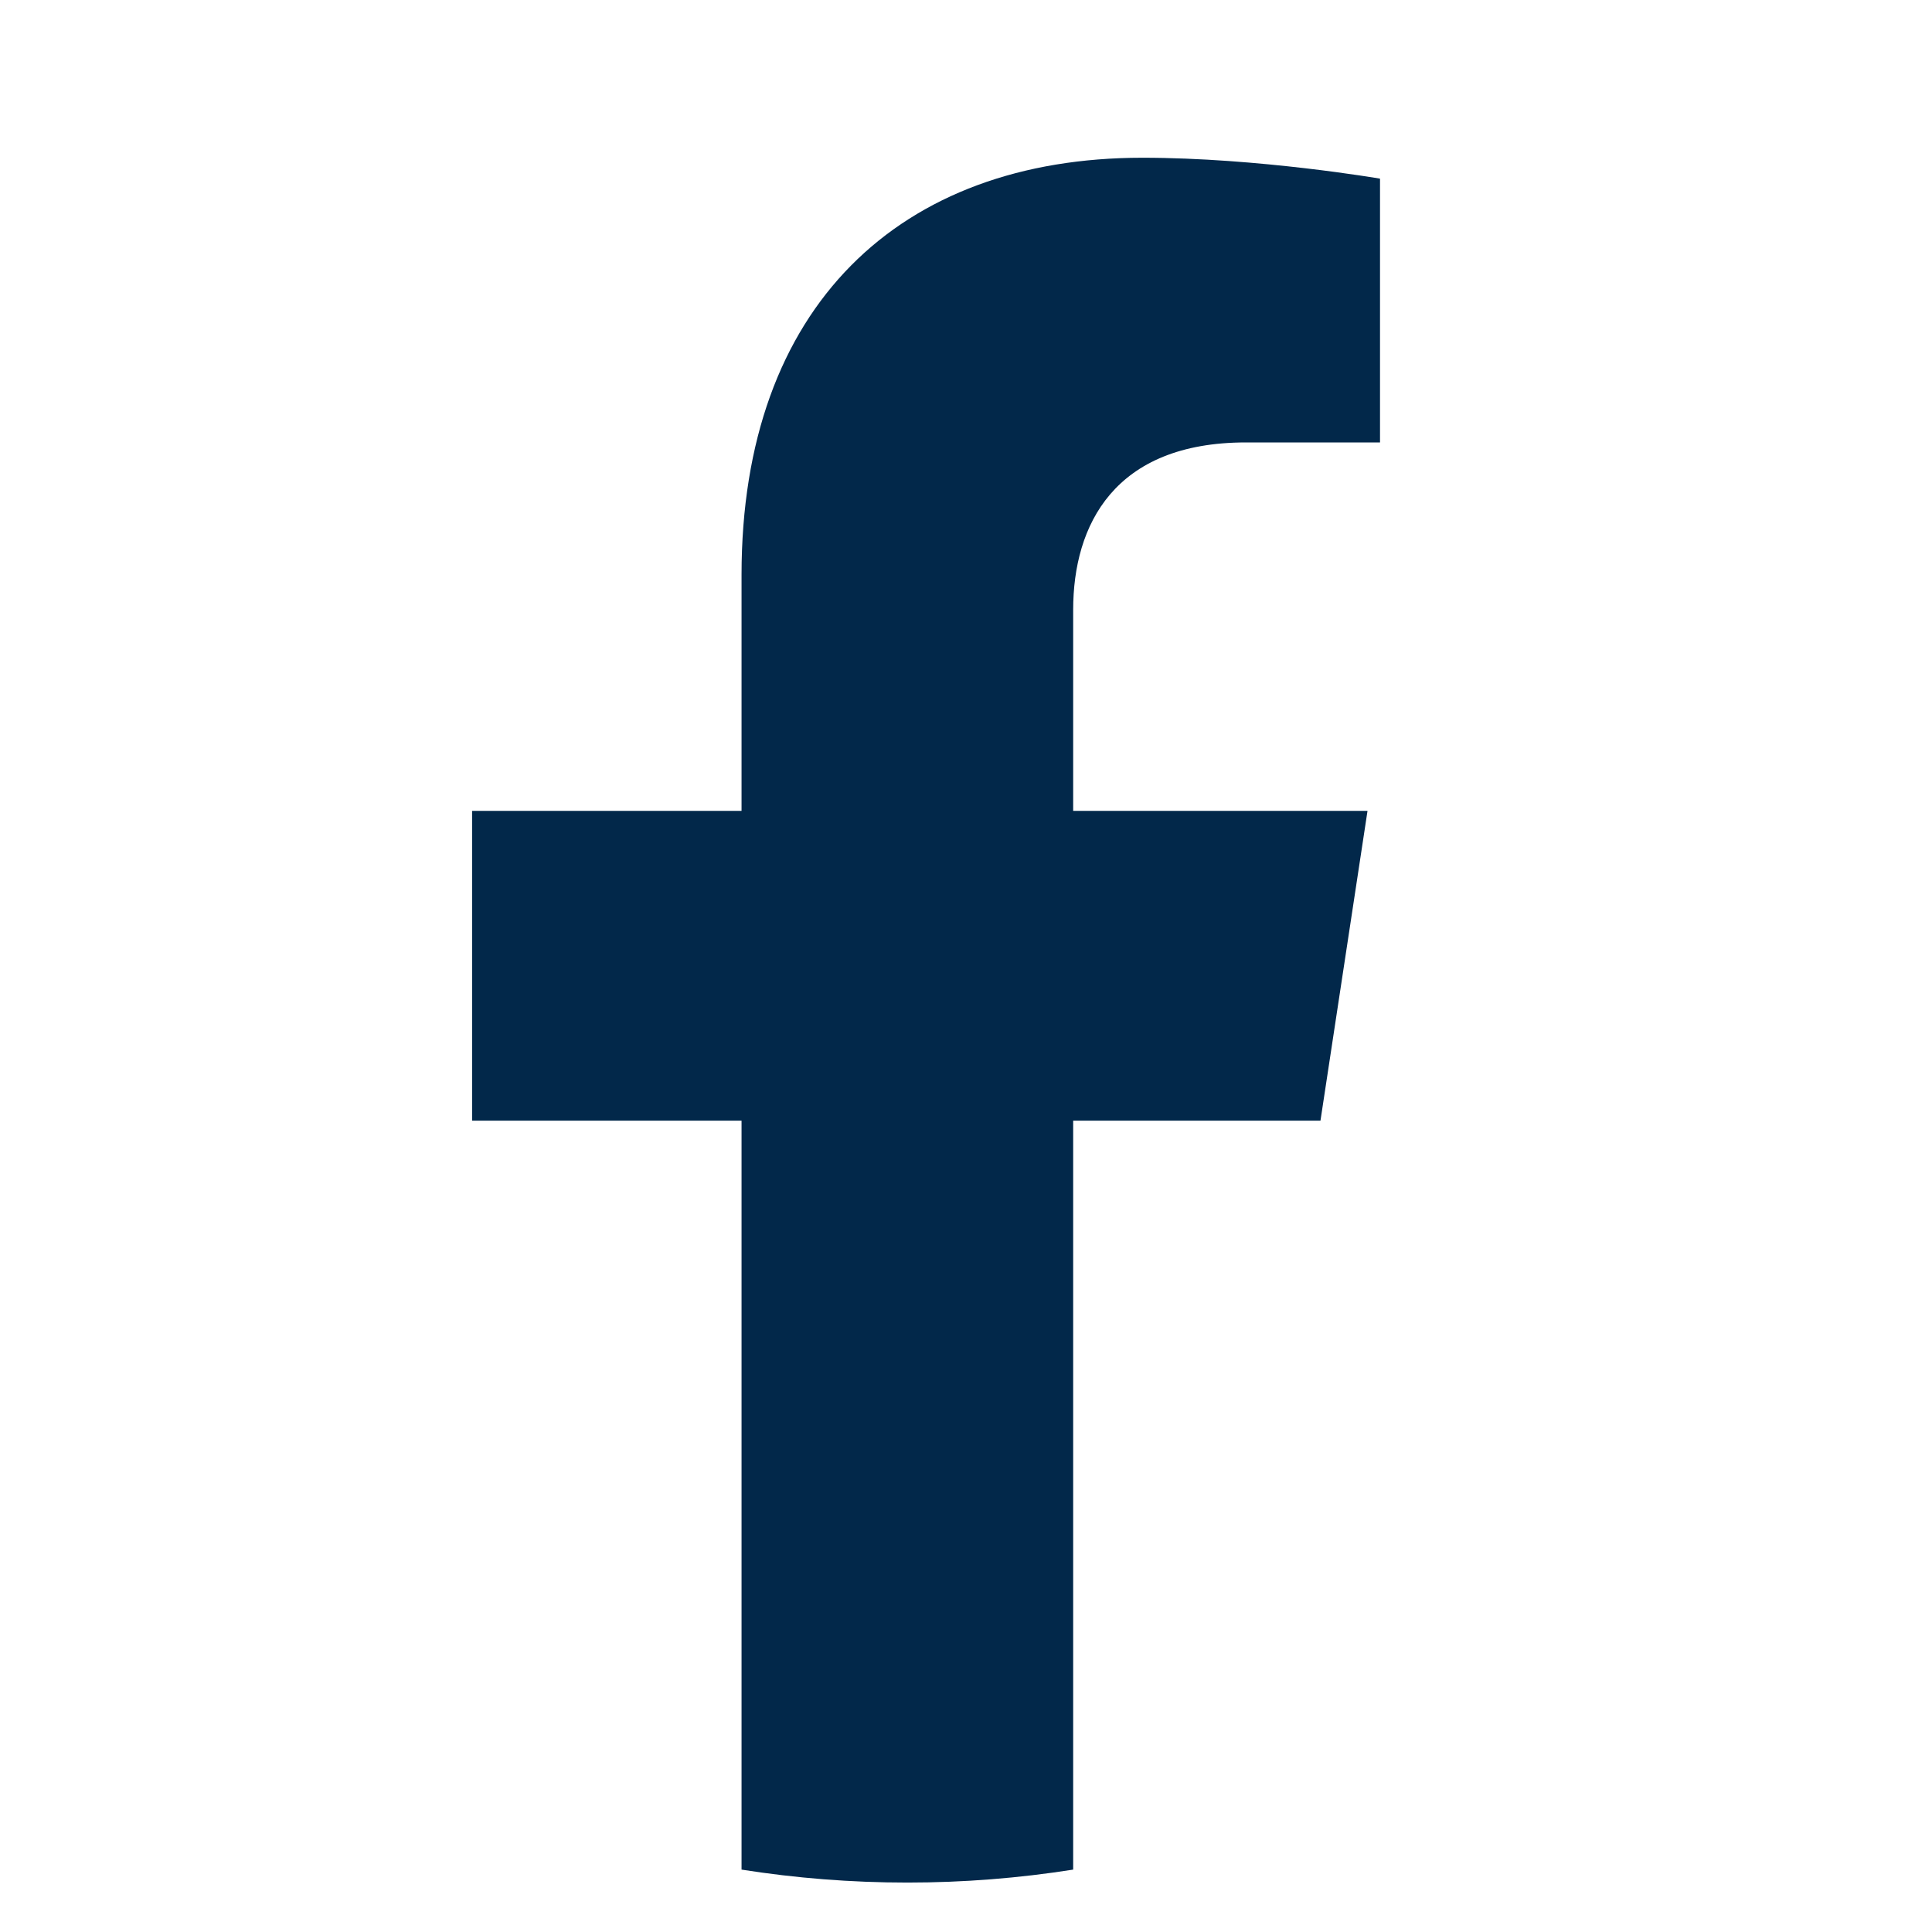 <svg width="17" height="17" viewBox="0 0 17 17" fill="none" xmlns="http://www.w3.org/2000/svg">
<g id="Facebook" clip-path="url(#clip0_4465_747)">
<path id="Vector" d="M11.619 9.861L12.033 7.135H9.443V5.366C9.443 4.62 9.804 3.893 10.964 3.893H12.143V1.572C12.143 1.572 11.074 1.388 10.052 1.388C7.919 1.388 6.525 2.694 6.525 5.057V7.135H4.154V9.861H6.525V16.451C7.001 16.526 7.488 16.565 7.984 16.565C8.48 16.565 8.967 16.526 9.443 16.451V9.861H11.619Z" fill="#02284A"/>
</g>
<defs>
<clipPath id="clip0_4465_747">
<rect width="15.976" height="15.976" fill="white" transform="translate(0.16 0.988)"/>
</clipPath>
</defs>
</svg>
